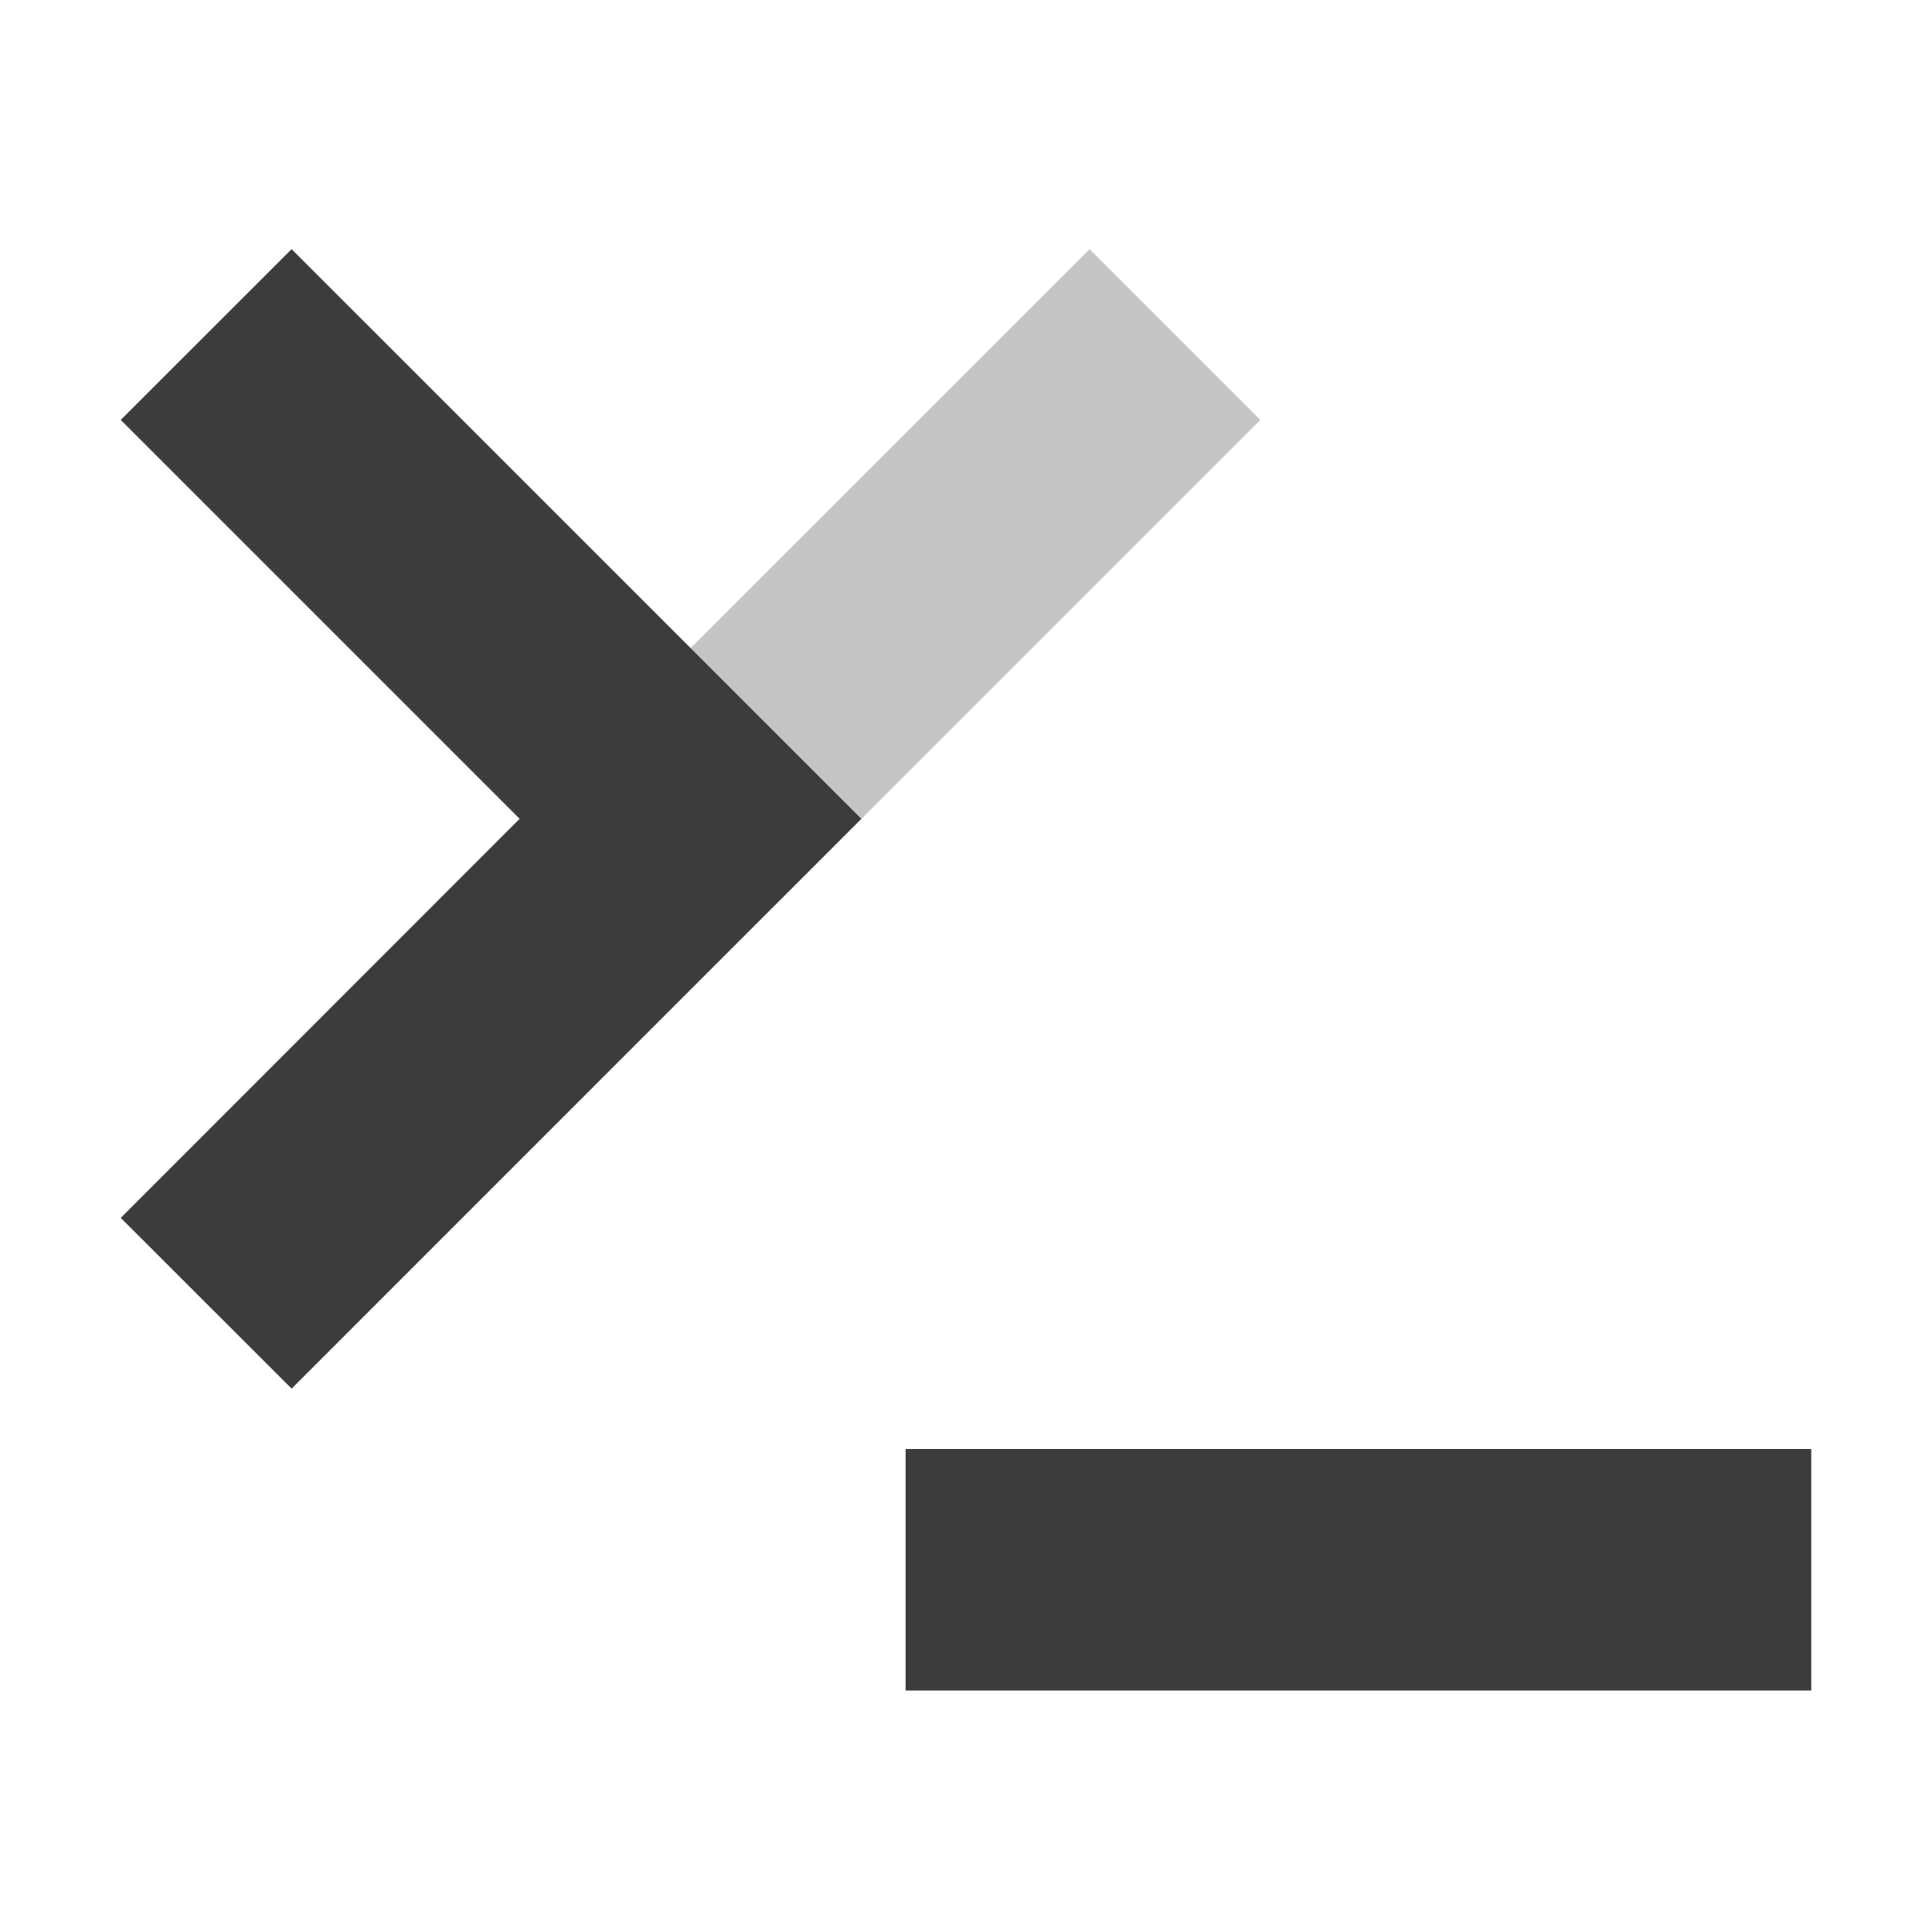 <svg xmlns="http://www.w3.org/2000/svg" width="32" height="32" version="1.1">
 <g id="yakuake">
  <rect style="opacity:0.001" width="32" height="32" x="0" y="0"/>
  <path style="opacity:0.3;fill:#3c3c3c" d="M 18.047,4.127 10.023,12.148 12.852,14.979 20.875,6.955 Z"/>
  <path style="fill:#3c3c3c" d="M 4.83 4.127 L 2 6.955 L 8.607 13.562 L 2 20.172 L 4.83 23 L 14.266 13.562 L 4.83 4.127 z M 15 24 L 15 28 L 30 28 L 30 24 L 15 24 z"/>
 </g>
 <g id="22-22-yakuake" transform="translate(27,5)">
  <rect style="opacity:0.001" width="22" height="22" x="5" y="5"/>
  <path style="opacity:0.3;fill:#3c3c3c" d="m 18.596,7.99 -5.299,5.299 1.414,1.414 5.299,-5.299 z"/>
  <path style="fill:#3c3c3c" d="M 9.414,7.99 8,9.404 12.59,13.996 8,18.586 9.414,20 15.42,13.996 Z M 14.287,22 v 2 H 24 v -2 z"/>
 </g>
</svg>
